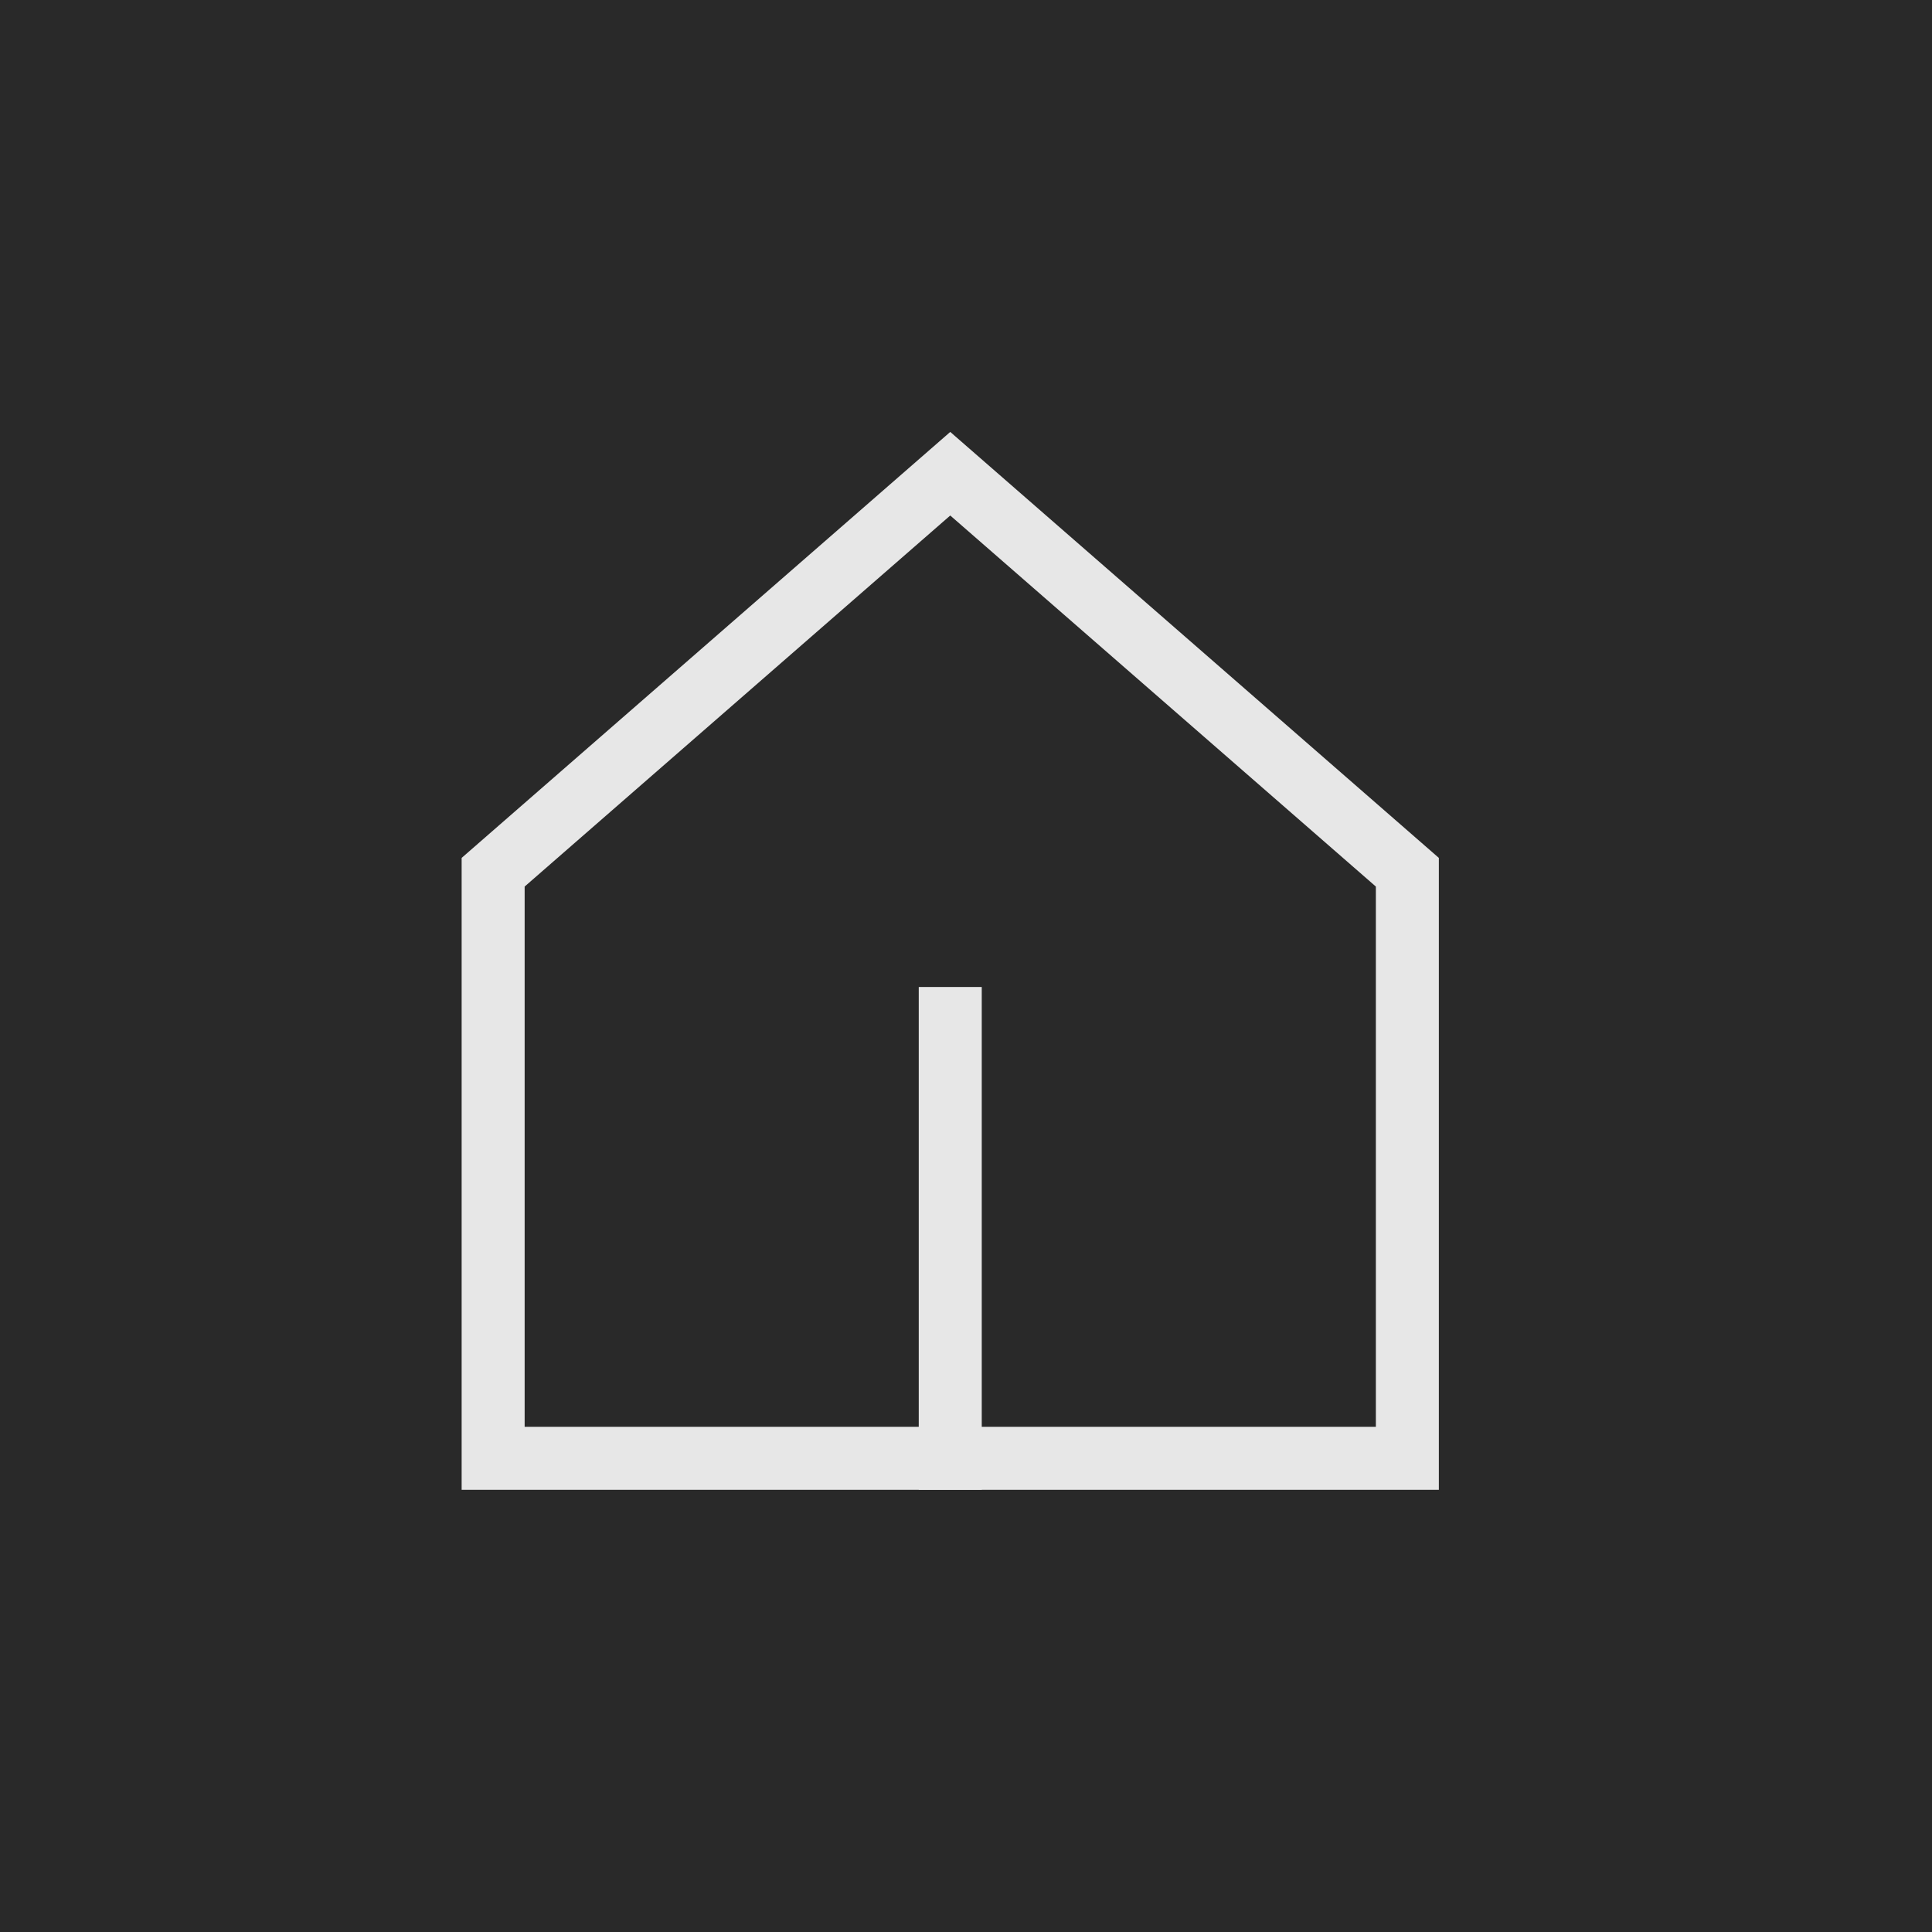 <svg xmlns="http://www.w3.org/2000/svg" viewBox="0 0 92 92"><defs><style>.cls-1{fill:#292929;}.cls-2{fill:none;stroke:#e7e7e7;stroke-linecap:square;stroke-width:3px;}</style></defs><g id="Fond"><rect class="cls-1" width="92" height="92"/></g><g id="Tracés"><path id="Tracé_2464" data-name="Tracé 2464" class="cls-2" d="M67.017,69.442H23.483V41.535L45.25,22.558,67.017,41.535Z"/><line class="cls-2" x1="45.25" y1="48.5" x2="45.25" y2="69.442"/></g></svg>